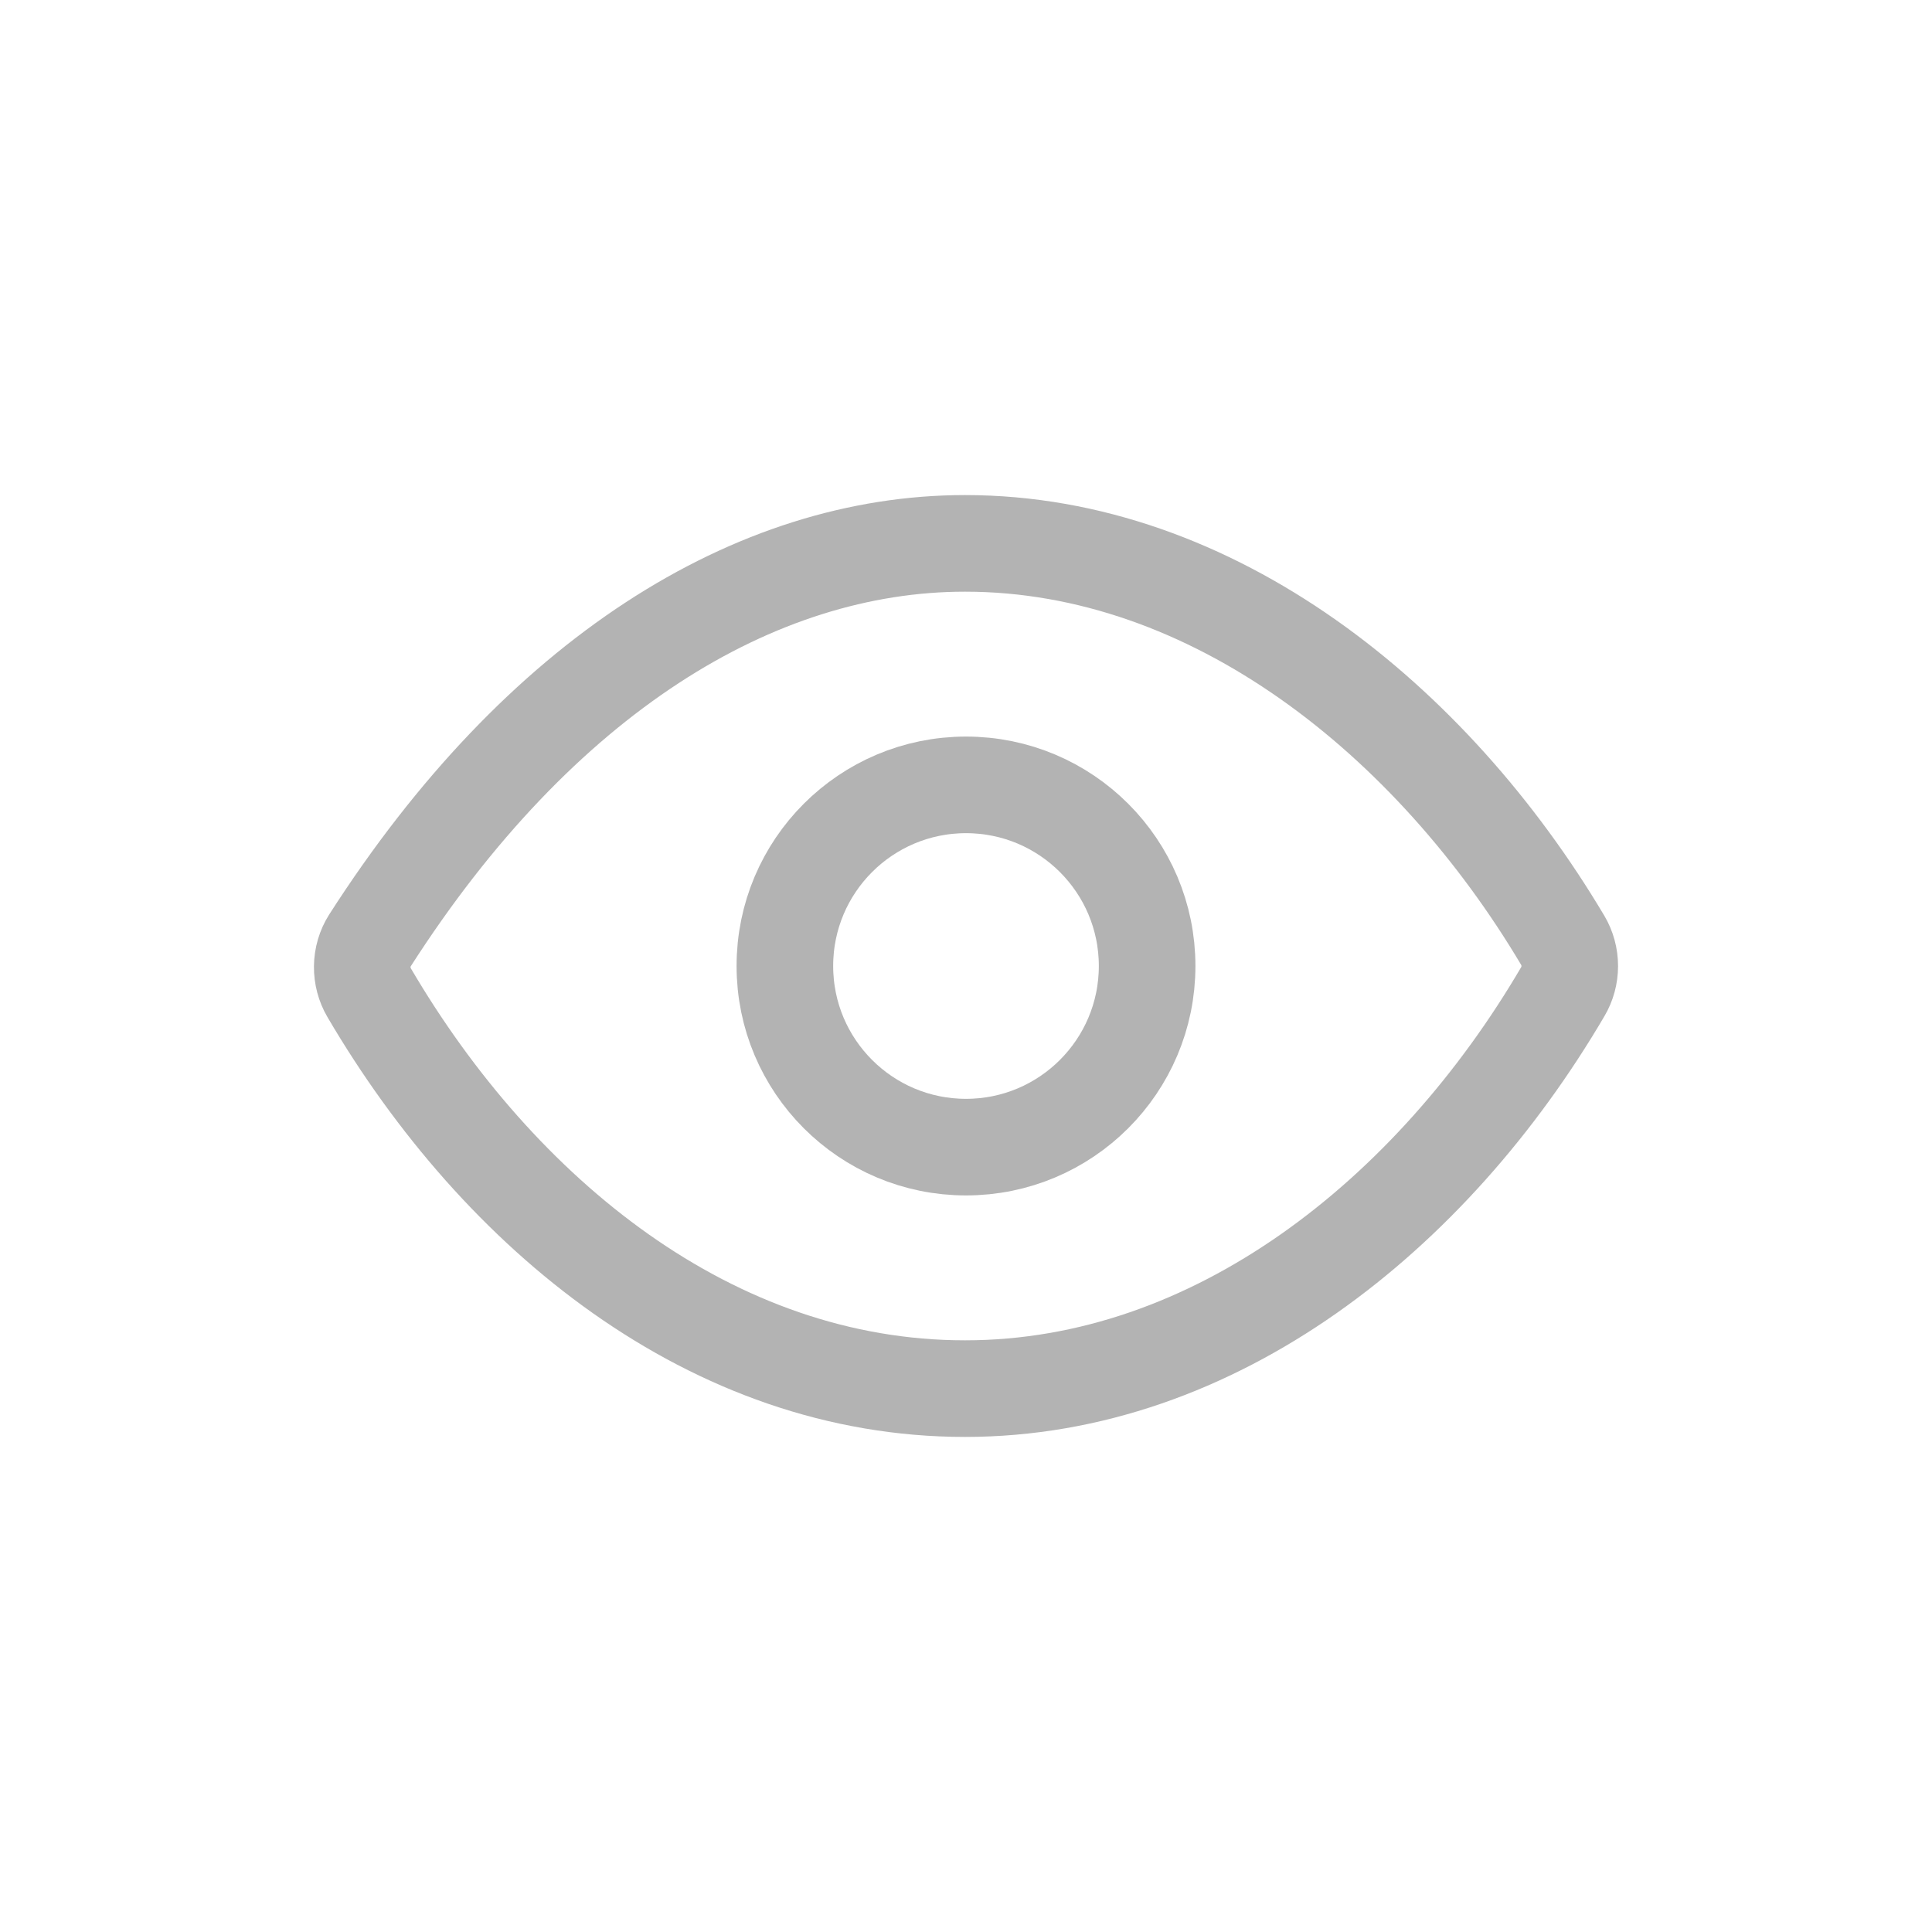 <svg width="32" height="32" viewBox="0 0 32 32" fill="none" xmlns="http://www.w3.org/2000/svg">
<path d="M15.984 9C12.505 9 8.936 11.193 6.126 15.579C6.046 15.705 6.002 15.855 6 16.009C5.998 16.162 6.038 16.313 6.114 16.442C8.273 20.122 11.794 23 15.984 23C20.129 23 23.723 20.113 25.885 16.425C25.96 16.299 26 16.151 26 16.001C26 15.85 25.96 15.703 25.885 15.576C23.718 11.93 20.098 9 15.984 9Z" stroke="#B3B3B3" stroke-width="1.6" stroke-linecap="round" stroke-linejoin="round"/>
<path d="M16 19C17.657 19 19 17.657 19 16C19 14.343 17.657 13 16 13C14.343 13 13 14.343 13 16C13 17.657 14.343 19 16 19Z" stroke="#B3B3B3" stroke-width="1.6" stroke-miterlimit="10"/>
</svg>
